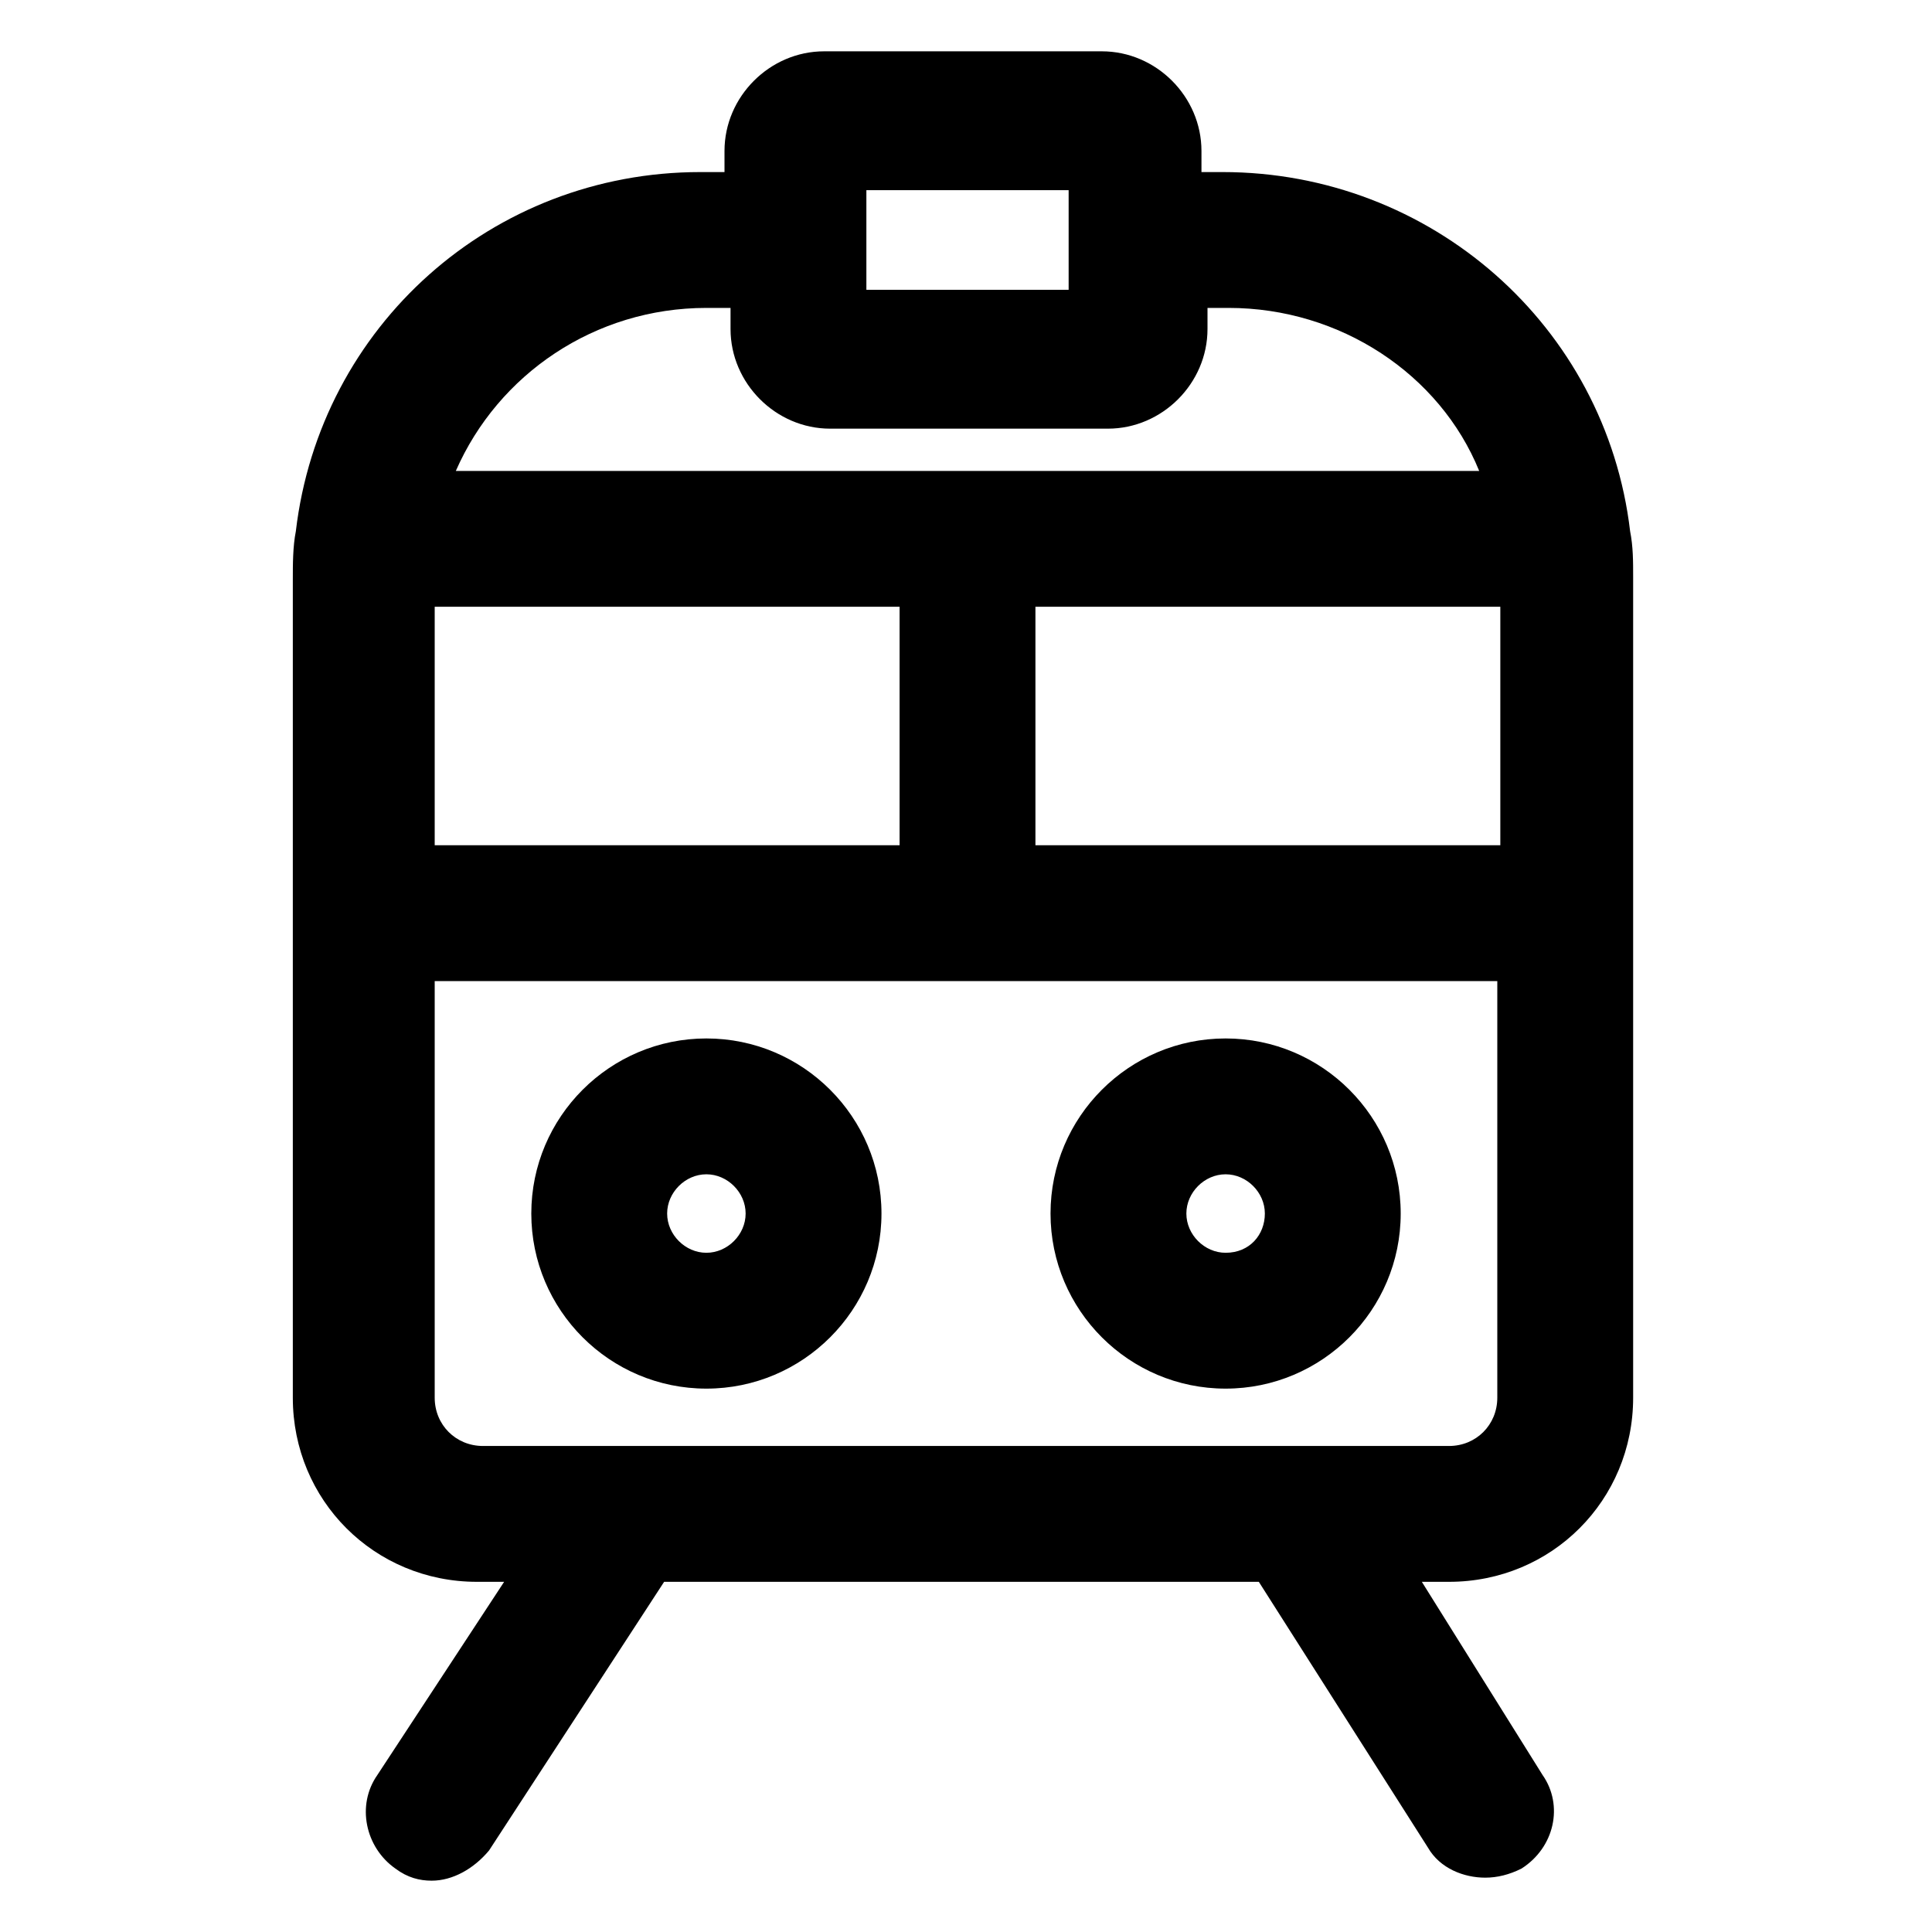 <?xml version="1.0" encoding="utf-8"?>
<!-- Generator: Adobe Illustrator 22.0.0, SVG Export Plug-In . SVG Version: 6.00 Build 0)  -->
<svg version="1.1" id="lni_lni-train" xmlns="http://www.w3.org/2000/svg" xmlns:xlink="http://www.w3.org/1999/xlink" x="0px"
	 y="0px" viewBox="0 0 64 64"  xml:space="preserve">
<g>
	<path d="M54,17.6c-0.8-6.8-6.6-11.9-13.5-11.9h-0.7V5c0-1.8-1.5-3.3-3.3-3.3h-9.2c-1.8,0-3.3,1.5-3.3,3.3v0.7h-0.8
		c-6.9,0-12.6,5.1-13.4,11.9c-0.1,0.5-0.1,1.1-0.1,1.6v27.1c0,3.4,2.7,6.1,6.1,6.1h0.9l-4.2,6.4c-0.7,1-0.4,2.4,0.6,3.1
		c0.4,0.3,0.8,0.4,1.2,0.4c0.7,0,1.4-0.4,1.9-1l5.8-8.9h19.7l5.6,8.8c0.4,0.7,1.2,1,1.9,1c0.4,0,0.8-0.1,1.2-0.3
		c1.1-0.7,1.4-2.1,0.7-3.1l-4-6.4H48c3.4,0,6.1-2.7,6.1-6.1V19.1C54.1,18.6,54.1,18.1,54,17.6z M29.8,20.1V28H14.4v-7.9H29.8z
		 M34.3,20.1h15.4V28H34.3V20.1z M28.7,6.3h6.7v3.3h-6.7V6.3z M23.4,10.2h0.8v0.7c0,1.8,1.5,3.3,3.3,3.3h9.2c1.8,0,3.3-1.5,3.3-3.3
		v-0.7h0.7c3.7,0,7,2.2,8.3,5.4H15.1C16.5,12.4,19.7,10.2,23.4,10.2z M48,47.9H16c-0.9,0-1.6-0.7-1.6-1.6V32.5h35.2v13.8
		C49.6,47.2,48.9,47.9,48,47.9z"/>
	<path d="M23.4,34.4c-3.2,0-5.8,2.6-5.8,5.8c0,3.2,2.6,5.8,5.8,5.8s5.8-2.6,5.8-5.8C29.2,37,26.6,34.4,23.4,34.4z M23.4,41.5
		c-0.7,0-1.3-0.6-1.3-1.3c0-0.7,0.6-1.3,1.3-1.3s1.3,0.6,1.3,1.3C24.7,40.9,24.1,41.5,23.4,41.5z"/>
	<path d="M40.6,34.4c-3.2,0-5.8,2.6-5.8,5.8c0,3.2,2.6,5.8,5.8,5.8s5.8-2.6,5.8-5.8C46.4,37,43.8,34.4,40.6,34.4z M40.6,41.5
		c-0.7,0-1.3-0.6-1.3-1.3c0-0.7,0.6-1.3,1.3-1.3s1.3,0.6,1.3,1.3C41.9,40.9,41.4,41.5,40.6,41.5z"/>
</g>
</svg>
